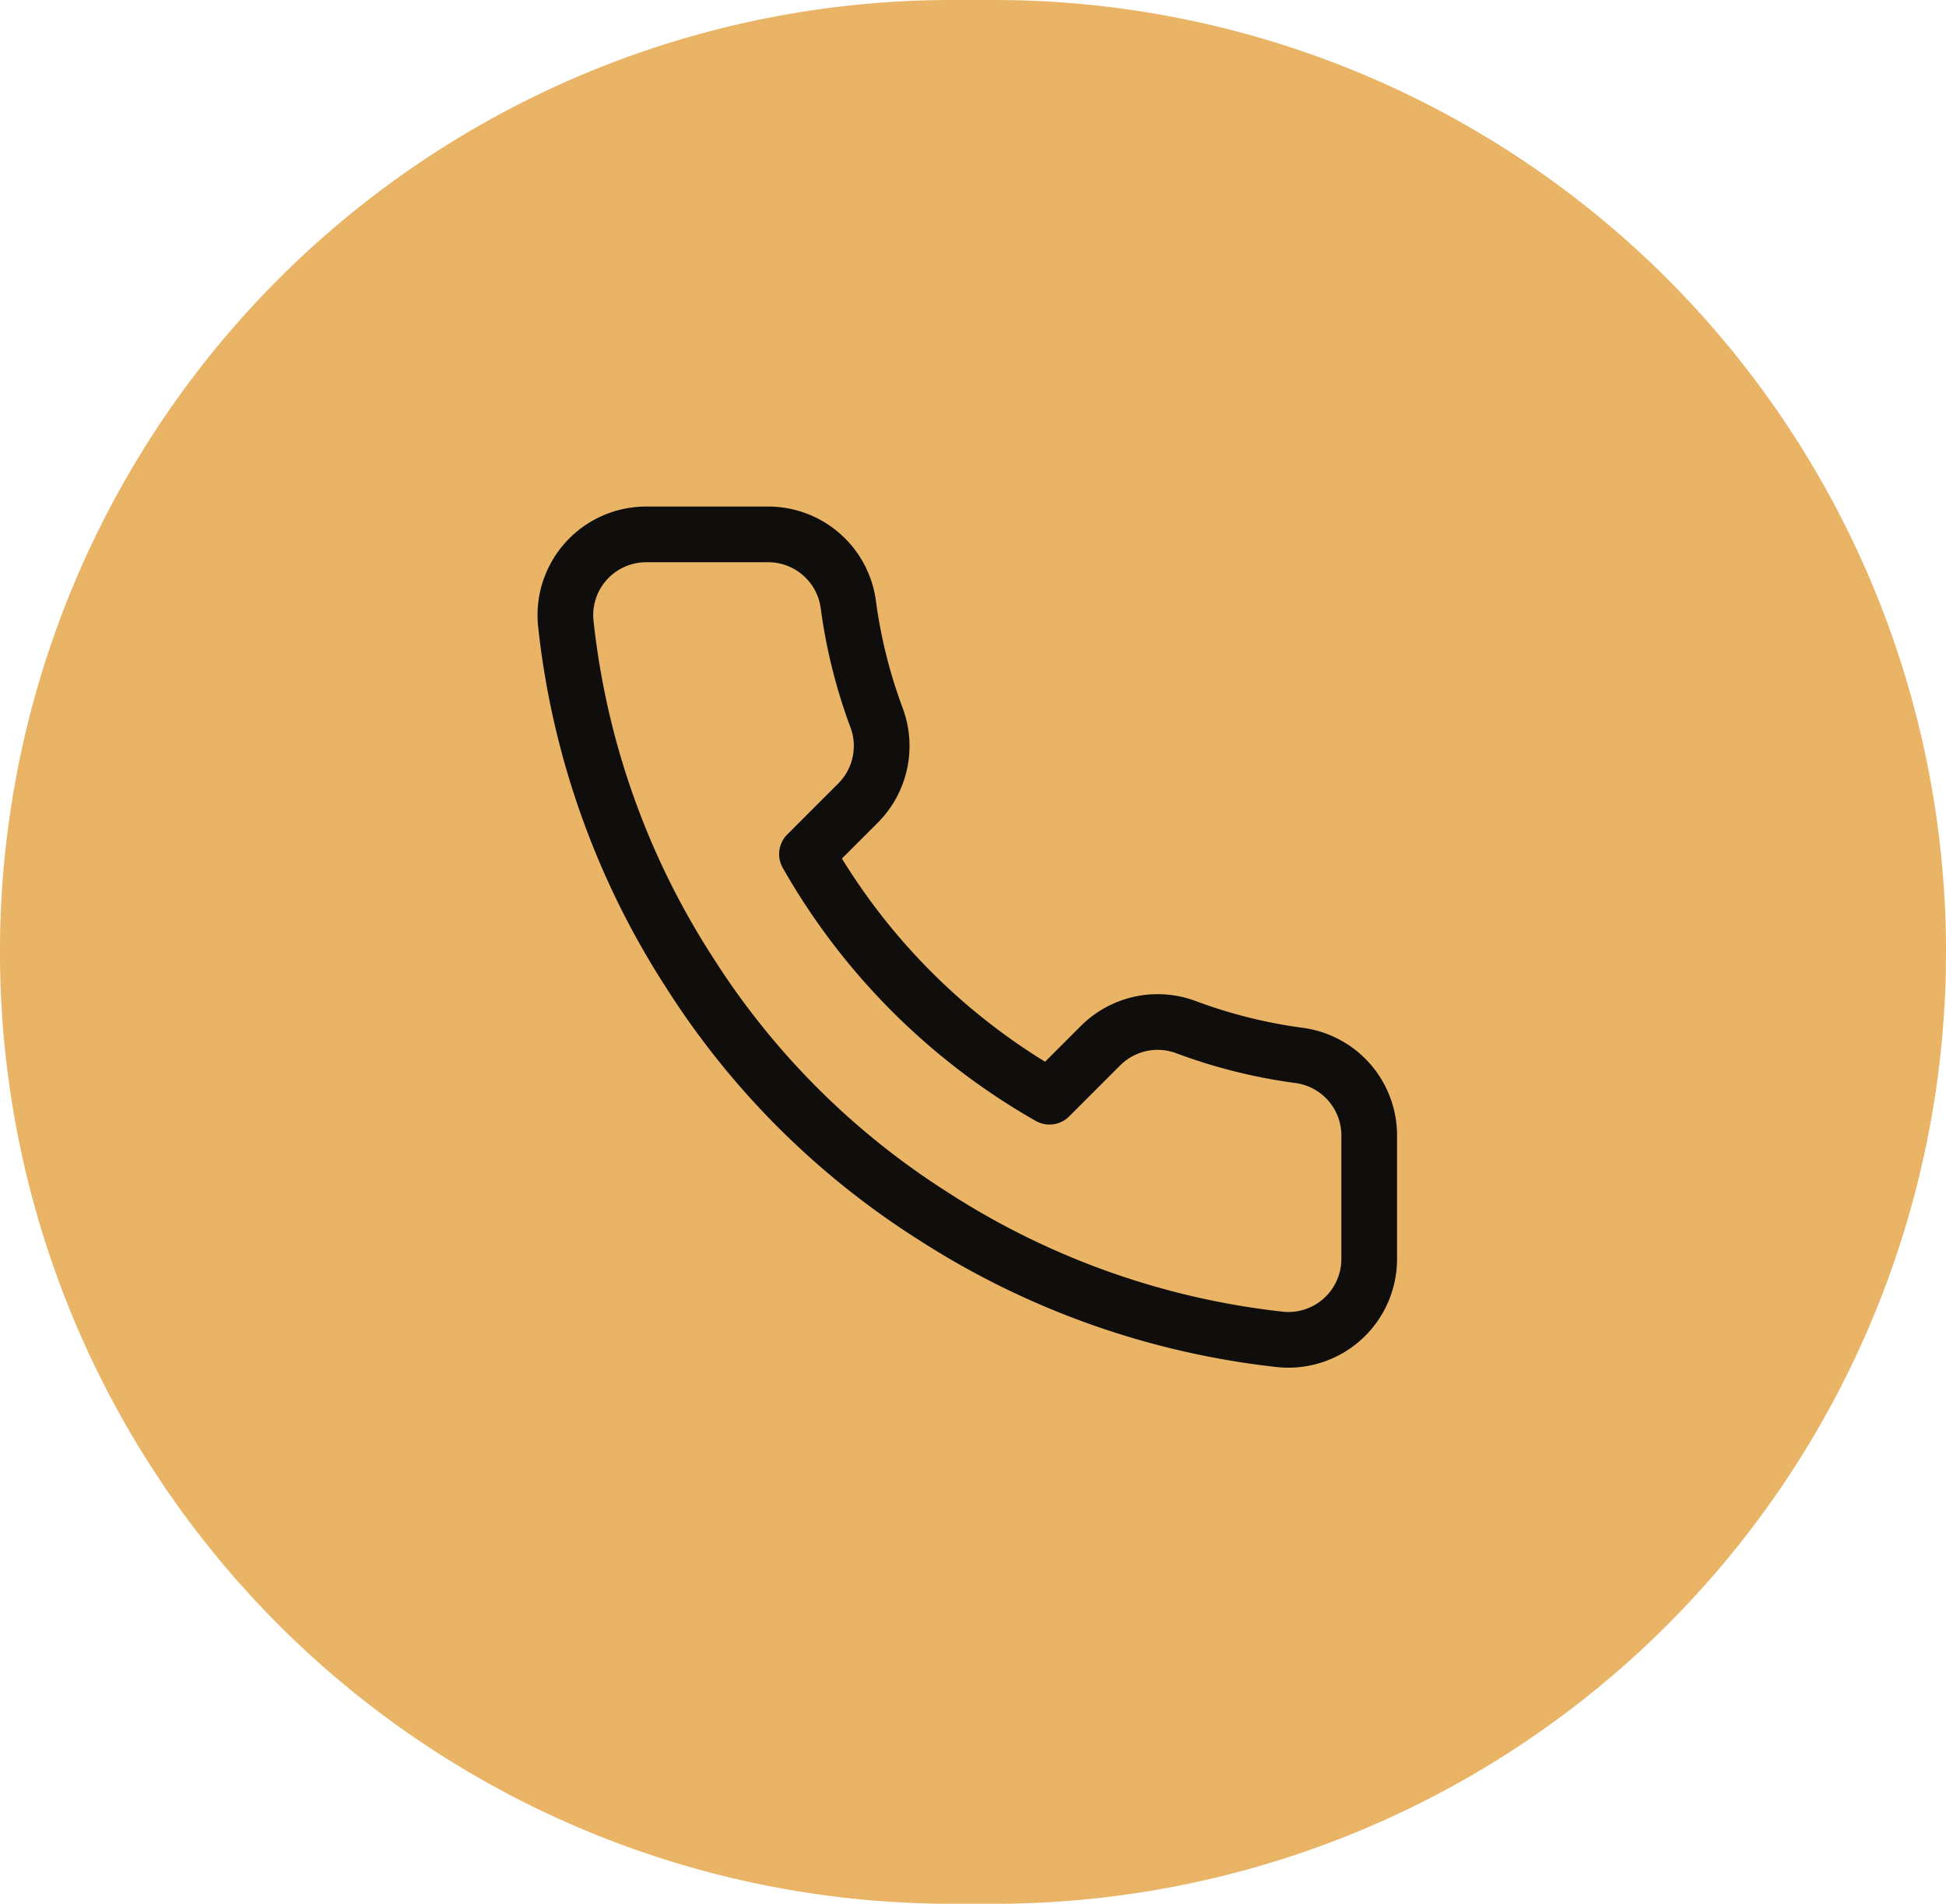 <svg xmlns="http://www.w3.org/2000/svg" width="105.184" height="102.897" viewBox="0 0 105.184 102.897"><path d="M51.448,0h2.287a51.448,51.448,0,0,1,0,102.9H51.448a51.448,51.448,0,0,1,0-102.9Z" transform="translate(0 0)" fill="#e9b465"/><g transform="translate(28.582 26.296)"><rect width="46" height="46" transform="translate(-0.064 0.152)" fill="rgba(253,73,198,0.35)" opacity="0"/><path d="M45.568,34.6v6.555a4.369,4.369,0,0,1-4.763,4.369A43.261,43.261,0,0,1,21.952,38.82,42.6,42.6,0,0,1,8.845,25.711,43.224,43.224,0,0,1,2.138,6.77,4.367,4.367,0,0,1,6.485,2.007h6.555a4.37,4.37,0,0,1,4.369,3.757,28.151,28.151,0,0,0,1.528,6.141,4.366,4.366,0,0,1-.982,4.608l-2.776,2.776A34.95,34.95,0,0,0,28.288,32.4l2.773-2.773a4.37,4.37,0,0,1,4.611-.984,28.013,28.013,0,0,0,6.139,1.53A4.367,4.367,0,0,1,45.568,34.6Z" transform="translate(-0.143 0.581)" fill="none" stroke="#0f0e0d" stroke-linecap="round" stroke-linejoin="round" stroke-width="3.01"/></g></svg>